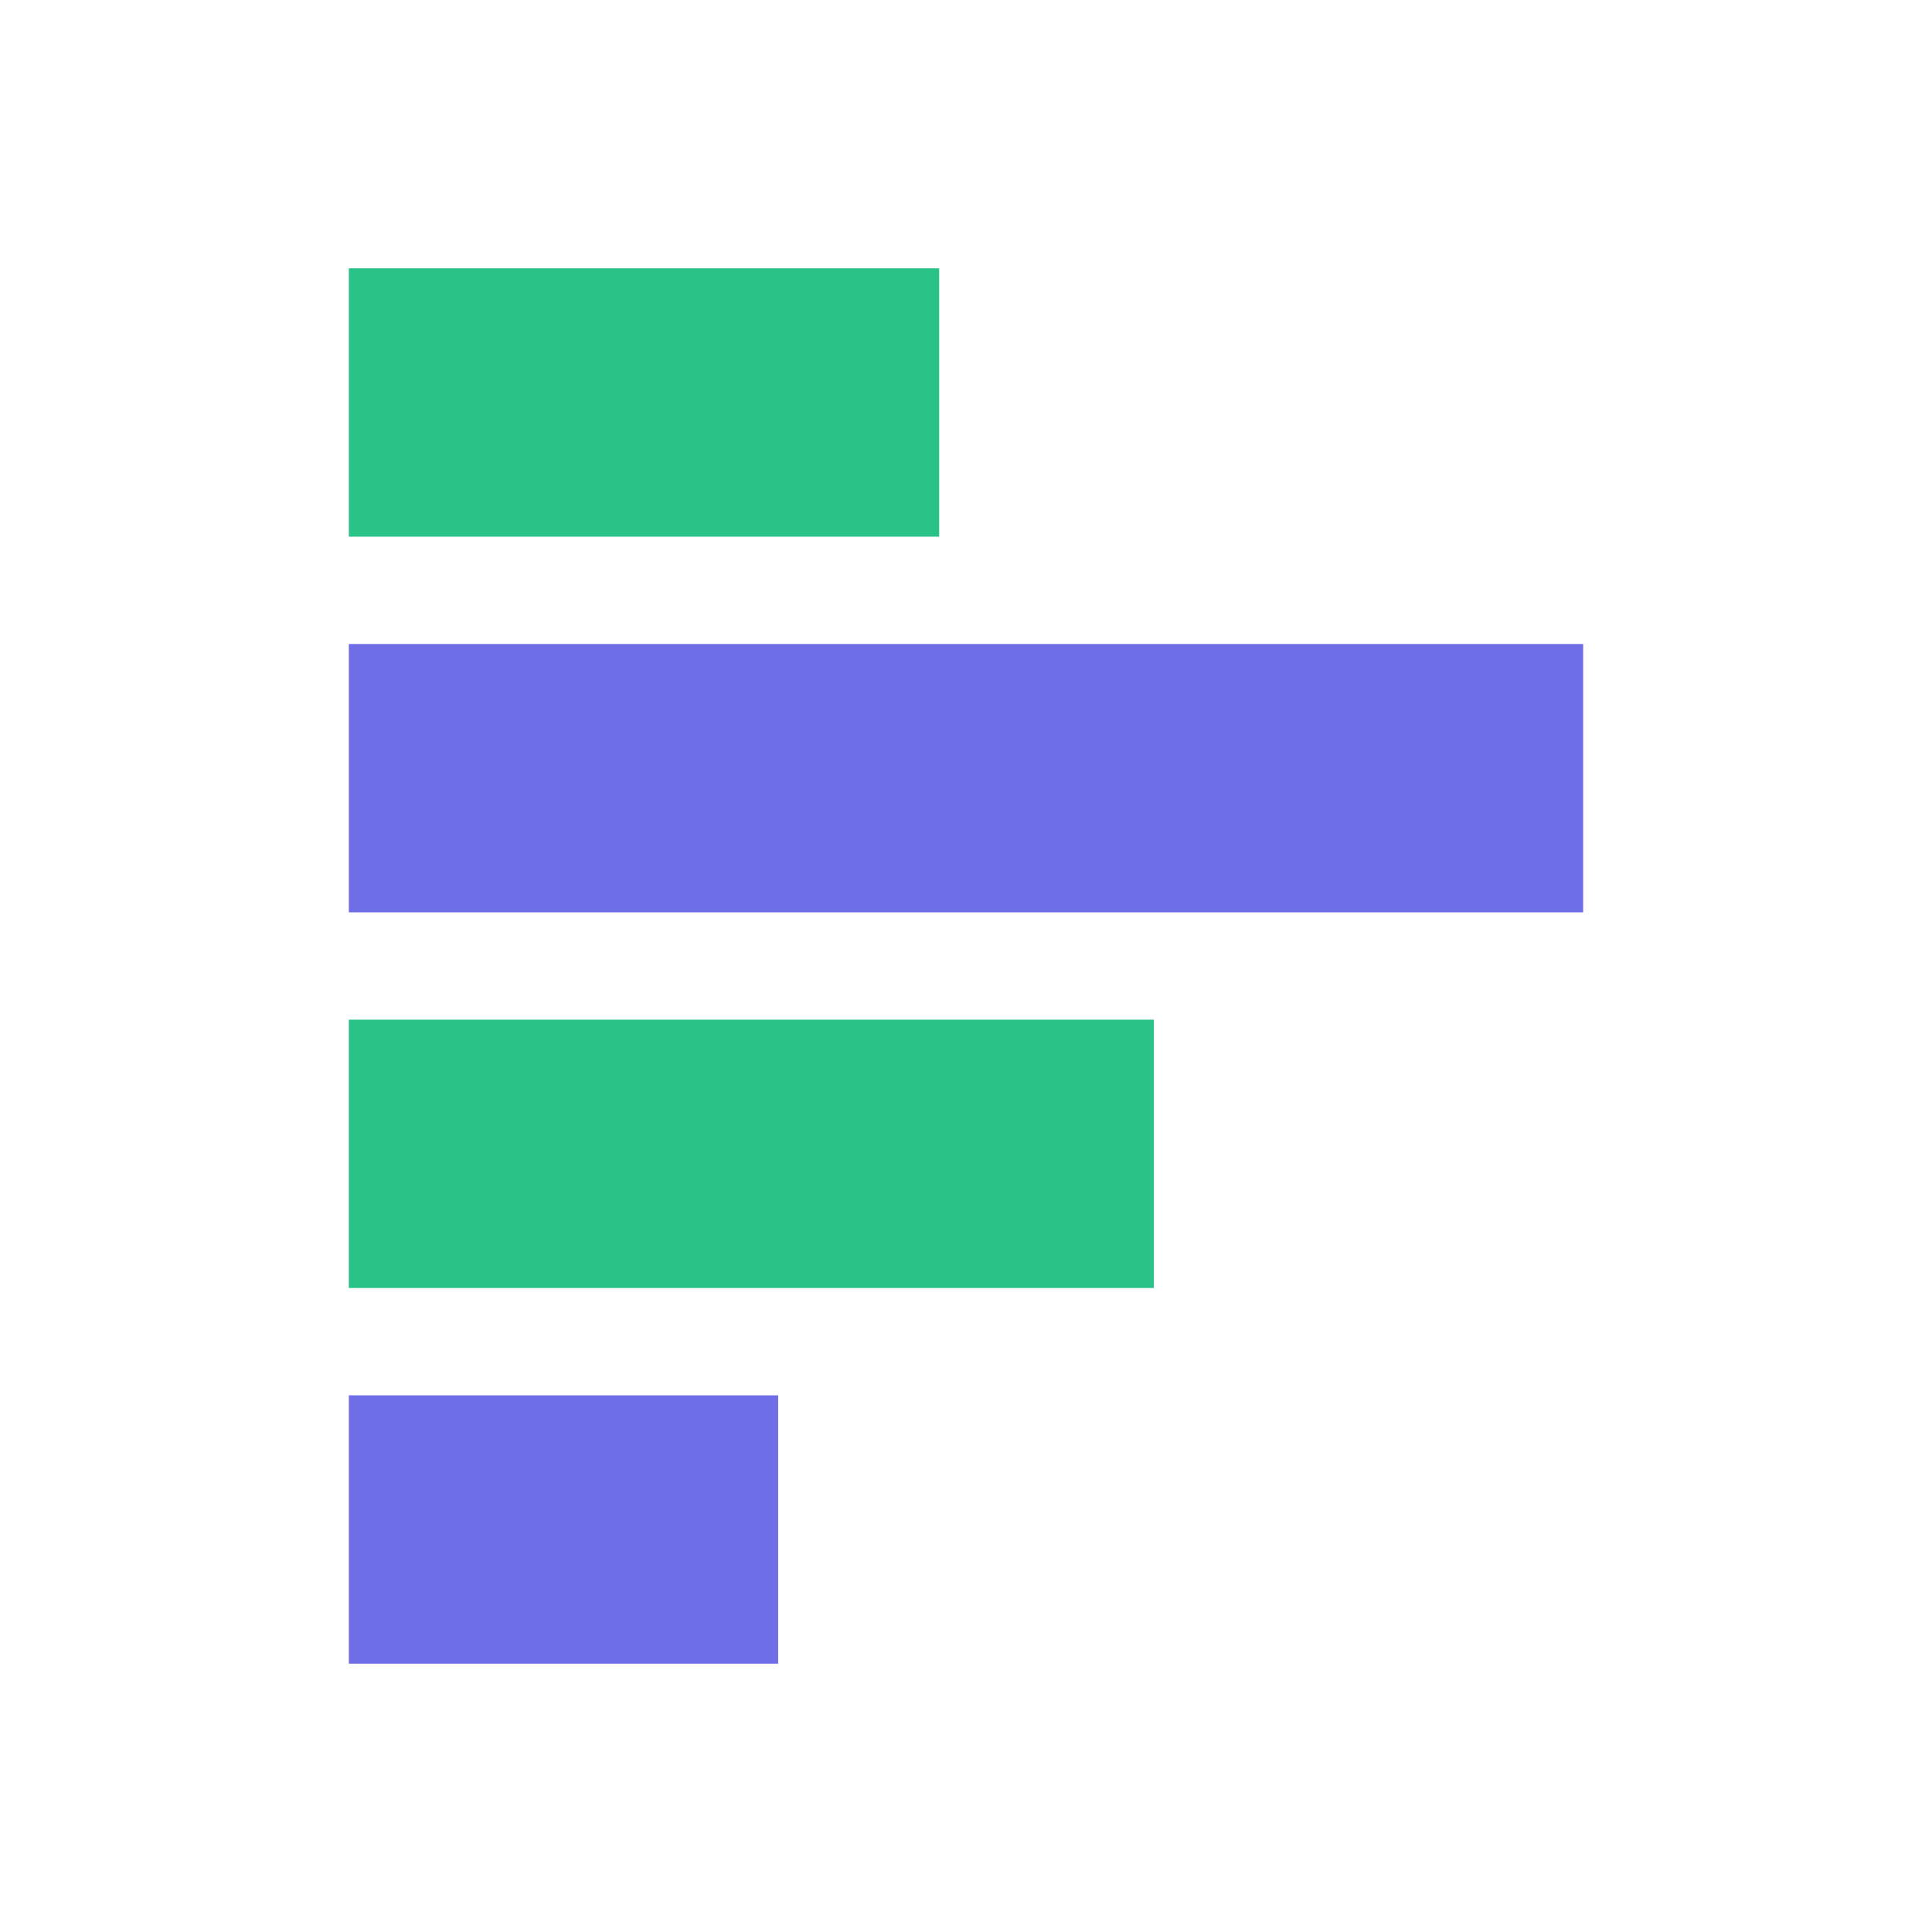 <?xml version="1.0" standalone="no"?><!DOCTYPE svg PUBLIC "-//W3C//DTD SVG 1.1//EN" "http://www.w3.org/Graphics/SVG/1.1/DTD/svg11.dtd"><svg t="1661445038372" class="icon" viewBox="0 0 1024 1024" version="1.1" xmlns="http://www.w3.org/2000/svg" p-id="3444" xmlns:xlink="http://www.w3.org/1999/xlink" width="200" height="200"><defs><style type="text/css">@font-face { font-family: feedback-iconfont; src: url("//at.alicdn.com/t/font_1031158_u69w8yhxdu.woff2?t=1630033759944") format("woff2"), url("//at.alicdn.com/t/font_1031158_u69w8yhxdu.woff?t=1630033759944") format("woff"), url("//at.alicdn.com/t/font_1031158_u69w8yhxdu.ttf?t=1630033759944") format("truetype"); }
</style></defs><path d="M497.778 142.222l0 142.222-312.889 0L184.889 142.222z" fill="#29C287" p-id="3445"></path><path d="M839.111 341.333l0 142.222-654.222 0 0-142.222z" fill="#706EE7" p-id="3446"></path><path d="M611.556 540.444l0 142.222-426.667 0 0-142.222z" fill="#29C287" p-id="3447"></path><path d="M412.444 739.556l0 142.222-227.556 1e-8 0-142.222z" fill="#706EE7" p-id="3448"></path></svg>